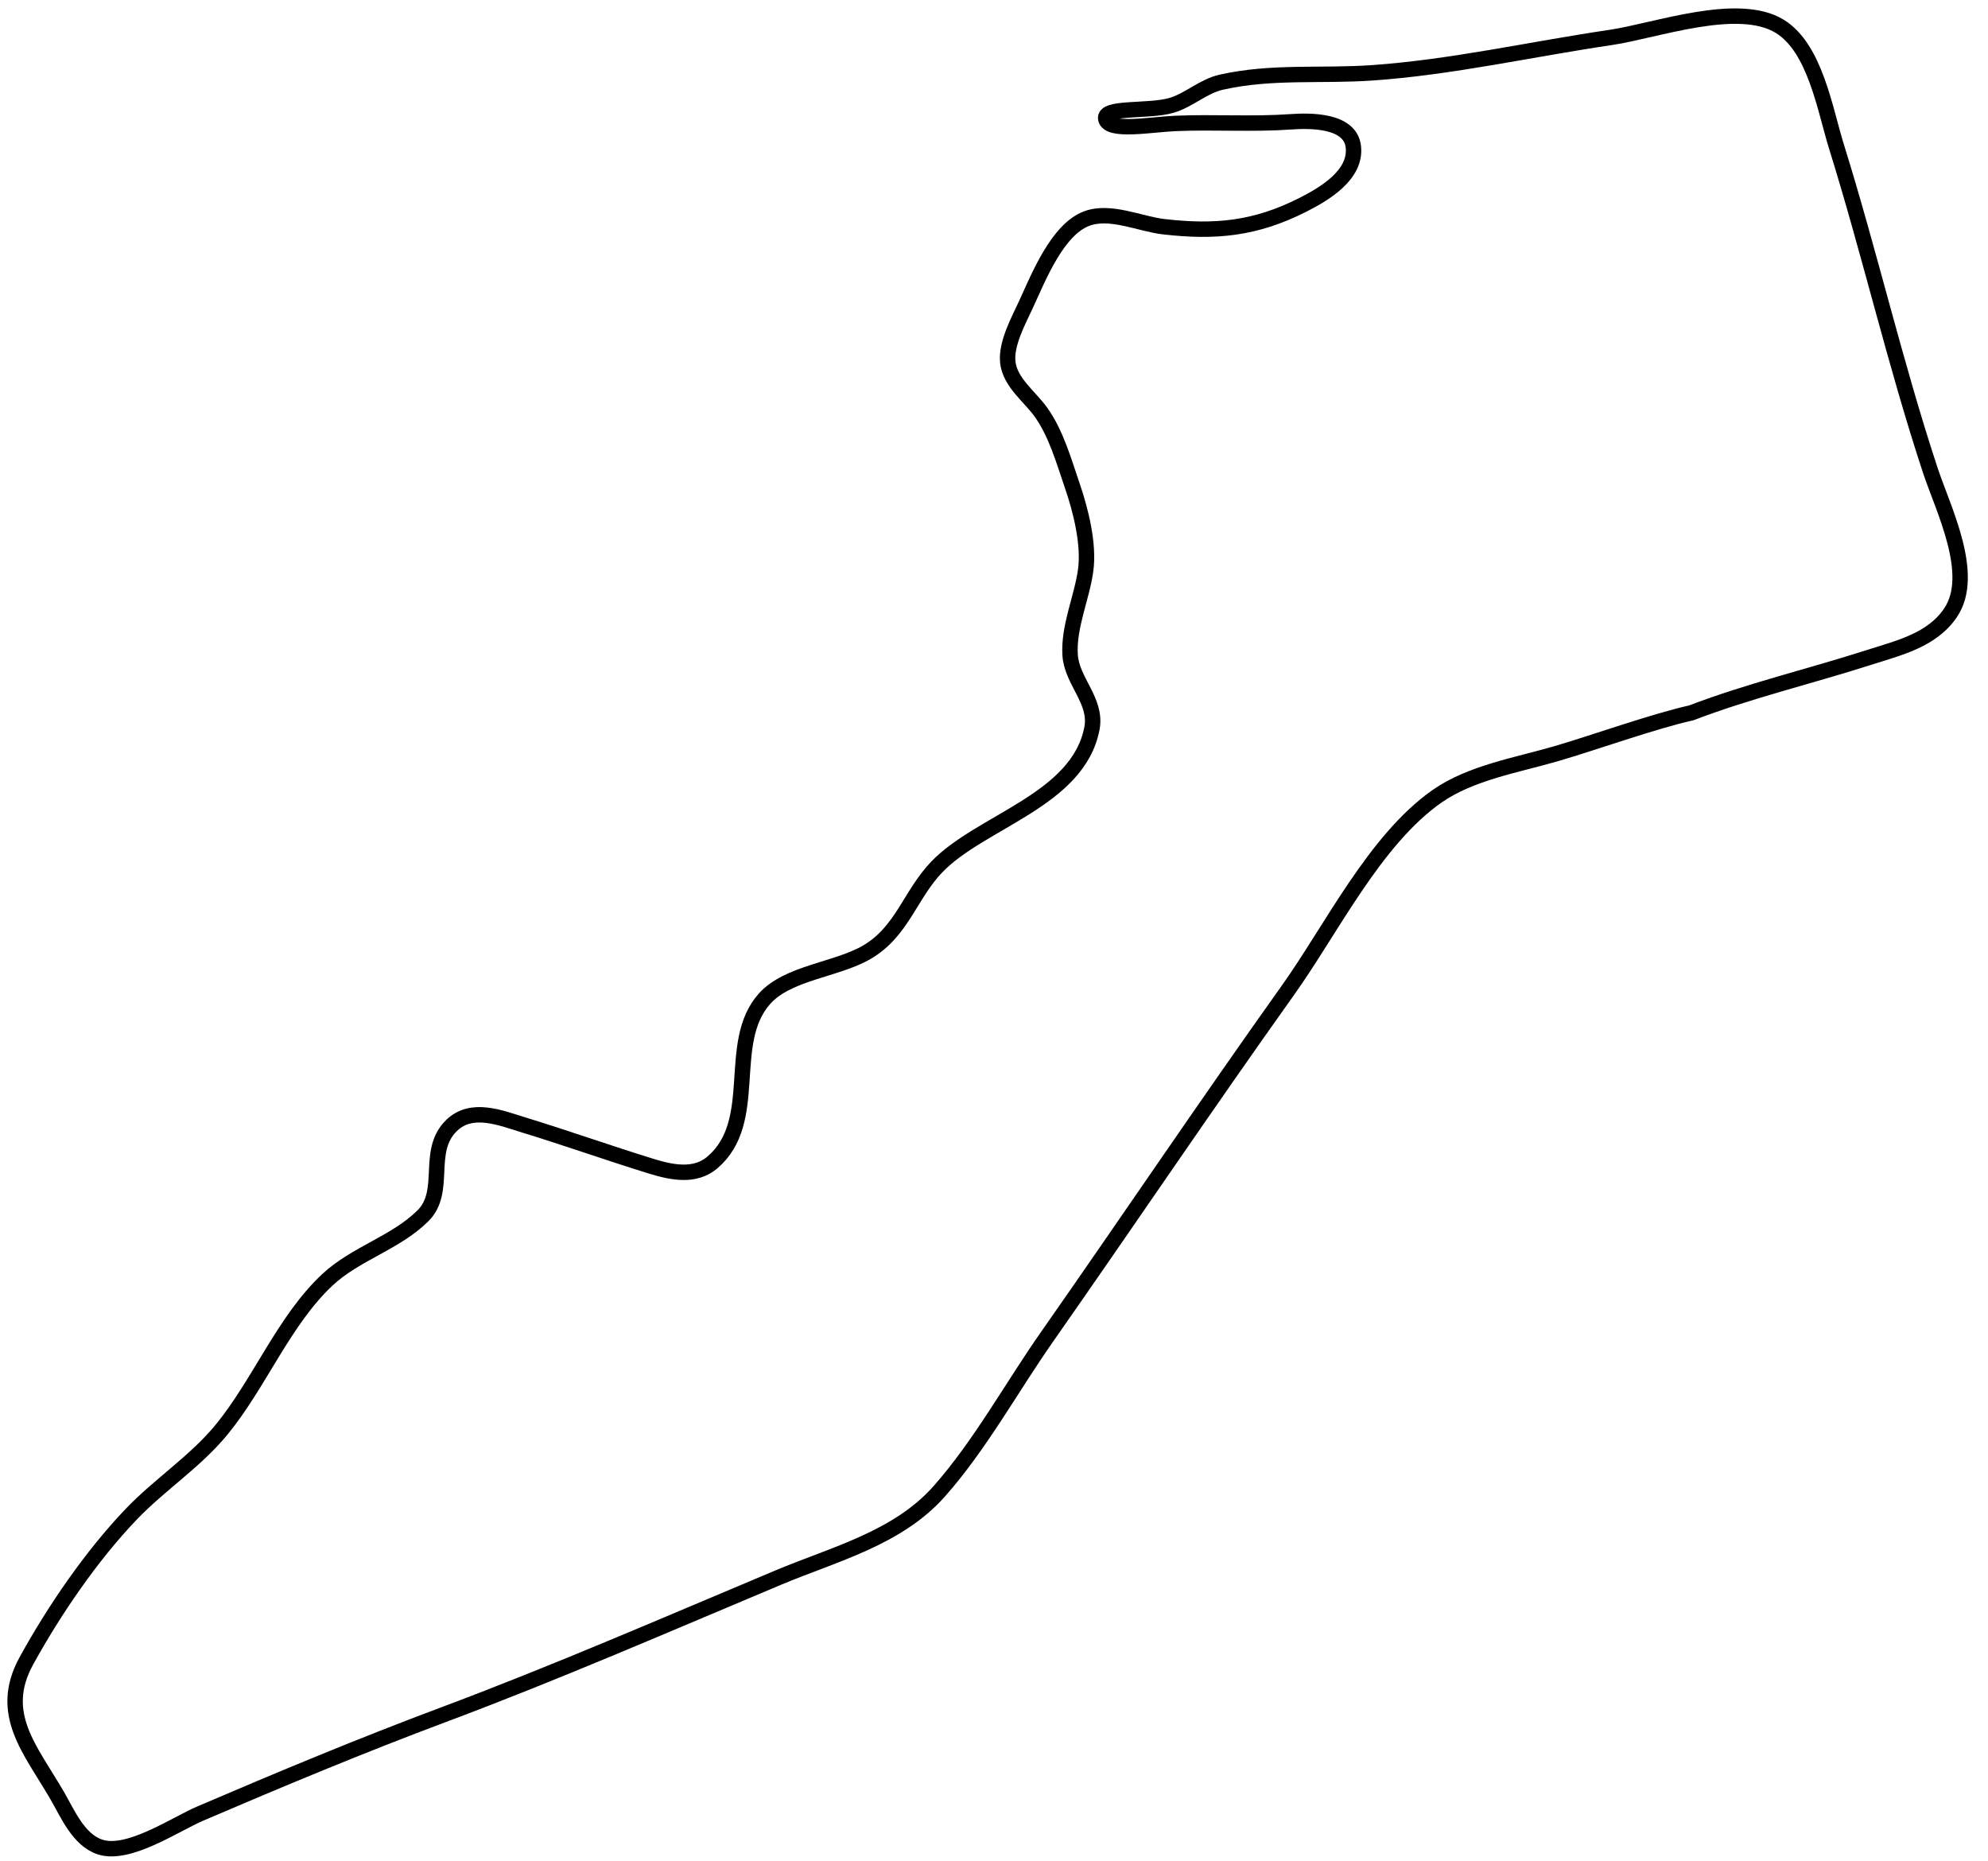 <?xml version="1.0"?>
<svg version="1.1" xmlns="http://www.w3.org/2000/svg" xmlns:xlink="http://www.w3.org/1999/xlink" width="516" height="483">
    <desc iVinci="yes" version="4.6" gridStep="20" showGrid="no" snapToGrid="no" codePlatform="0"/>
    <g id="Layer1" name="Layer 1" opacity="1">
        <g id="Shape1">
            <desc shapeID="1" type="0" basicInfo-basicType="0" basicInfo-roundedRectRadius="12" basicInfo-polygonSides="6" basicInfo-starPoints="5" bounding="rect(-252.423,-237.798,504.846,475.595)" text="" font-familyName="" font-pixelSize="20" font-bold="0" font-underline="0" font-alignment="1" strokeStyle="0" markerStart="0" markerEnd="0" shadowEnabled="0" shadowOffsetX="0" shadowOffsetY="2" shadowBlur="4" shadowOpacity="160" blurEnabled="0" blurRadius="4" transform="matrix(1,0,0,1,256.343,241.984)" pers-center="0,-0.001" pers-size="642.913,0" pers-start="0,0" pers-end="0,0" locked="0" mesh="" flag=""/>
            <path id="shapePath1" d="M439,185 C428.862,187.287 413.833,192.703 404,195.576 C393.9,198.527 381.761,200.516 373,206.649 C356.834,217.966 345.629,241.095 334.291,257 C313.081,286.751 292.674,317.064 271.72,347 C262.554,360.095 254.402,375.028 243.816,386.999 C233.003,399.227 216.556,403.316 202,409.424 C173.178,421.519 144.269,434.103 115,445.05 C93.836,452.966 72.742,461.765 52,470.654 C45.411,473.478 33.398,481.736 26.001,479.356 C20.398,477.554 17.554,470.674 14.847,466 C7.93,454.059 -0.714,444.77 6.865,431 C14.075,417.901 23.704,403.81 34.039,393 C41.483,385.215 50.679,379.361 57.535,371 C67.378,358.998 73.709,342.654 85.015,332.104 C92.295,325.312 102.722,322.537 109.772,315.532 C116.185,309.16 110.382,298.813 117.144,292.148 C122.392,286.976 129.921,290.113 136,291.975 C147.053,295.361 157.949,299.24 169,302.652 C174.231,304.267 180.339,305.581 184.895,301.696 C197.454,290.987 188.2,270.691 198.419,259.214 C204.5,252.384 217.173,251.702 225,247.123 C234.154,241.769 236.199,232.262 243.105,225.043 C254.518,213.113 279.889,207.698 283.427,189 C284.773,181.89 278.181,176.799 277.758,170 C277.298,162.624 280.801,155.203 281.791,148 C282.724,141.209 280.51,132.418 278.304,126 C276.119,119.643 274.135,112.521 270.211,107 C267.328,102.945 262.151,99.279 261.579,94 C261.058,89.199 264.354,83.238 266.309,79 C269.505,72.075 274.387,59.652 282.004,56.743 C288.108,54.412 295.854,58.118 302,58.83 C315.412,60.382 325.794,59.387 338,53.24 C343.53,50.455 352.17,45.474 351.262,38.019 C350.424,31.133 340.095,31.253 335,31.613 C325.004,32.32 314.998,31.602 305,32.039 C298.603,32.319 287.699,34.369 287,30.844 C286.357,27.6 298.038,29.082 304,27.362 C308.665,26.016 312.227,22.401 317,21.329 C330.088,18.387 342.773,19.817 356,18.91 C376.668,17.494 397.503,12.748 418,9.728 C429.773,7.994 451.118,0.142 461.985,6.857 C471.154,12.524 473.674,28.428 476.659,38 C485.33,65.81 491.871,94.339 501.001,122 C504.332,132.094 512.983,149.03 506.297,158.996 C501.472,166.188 492.756,168.168 485,170.656 C469.761,175.544 453.942,179.279 439,185 Z" style="stroke:#000000;stroke-opacity:1;stroke-width:4;stroke-linejoin:miter;stroke-miterlimit:2;stroke-linecap:butt;fill:none;"/>
        </g>
    </g>
</svg>
